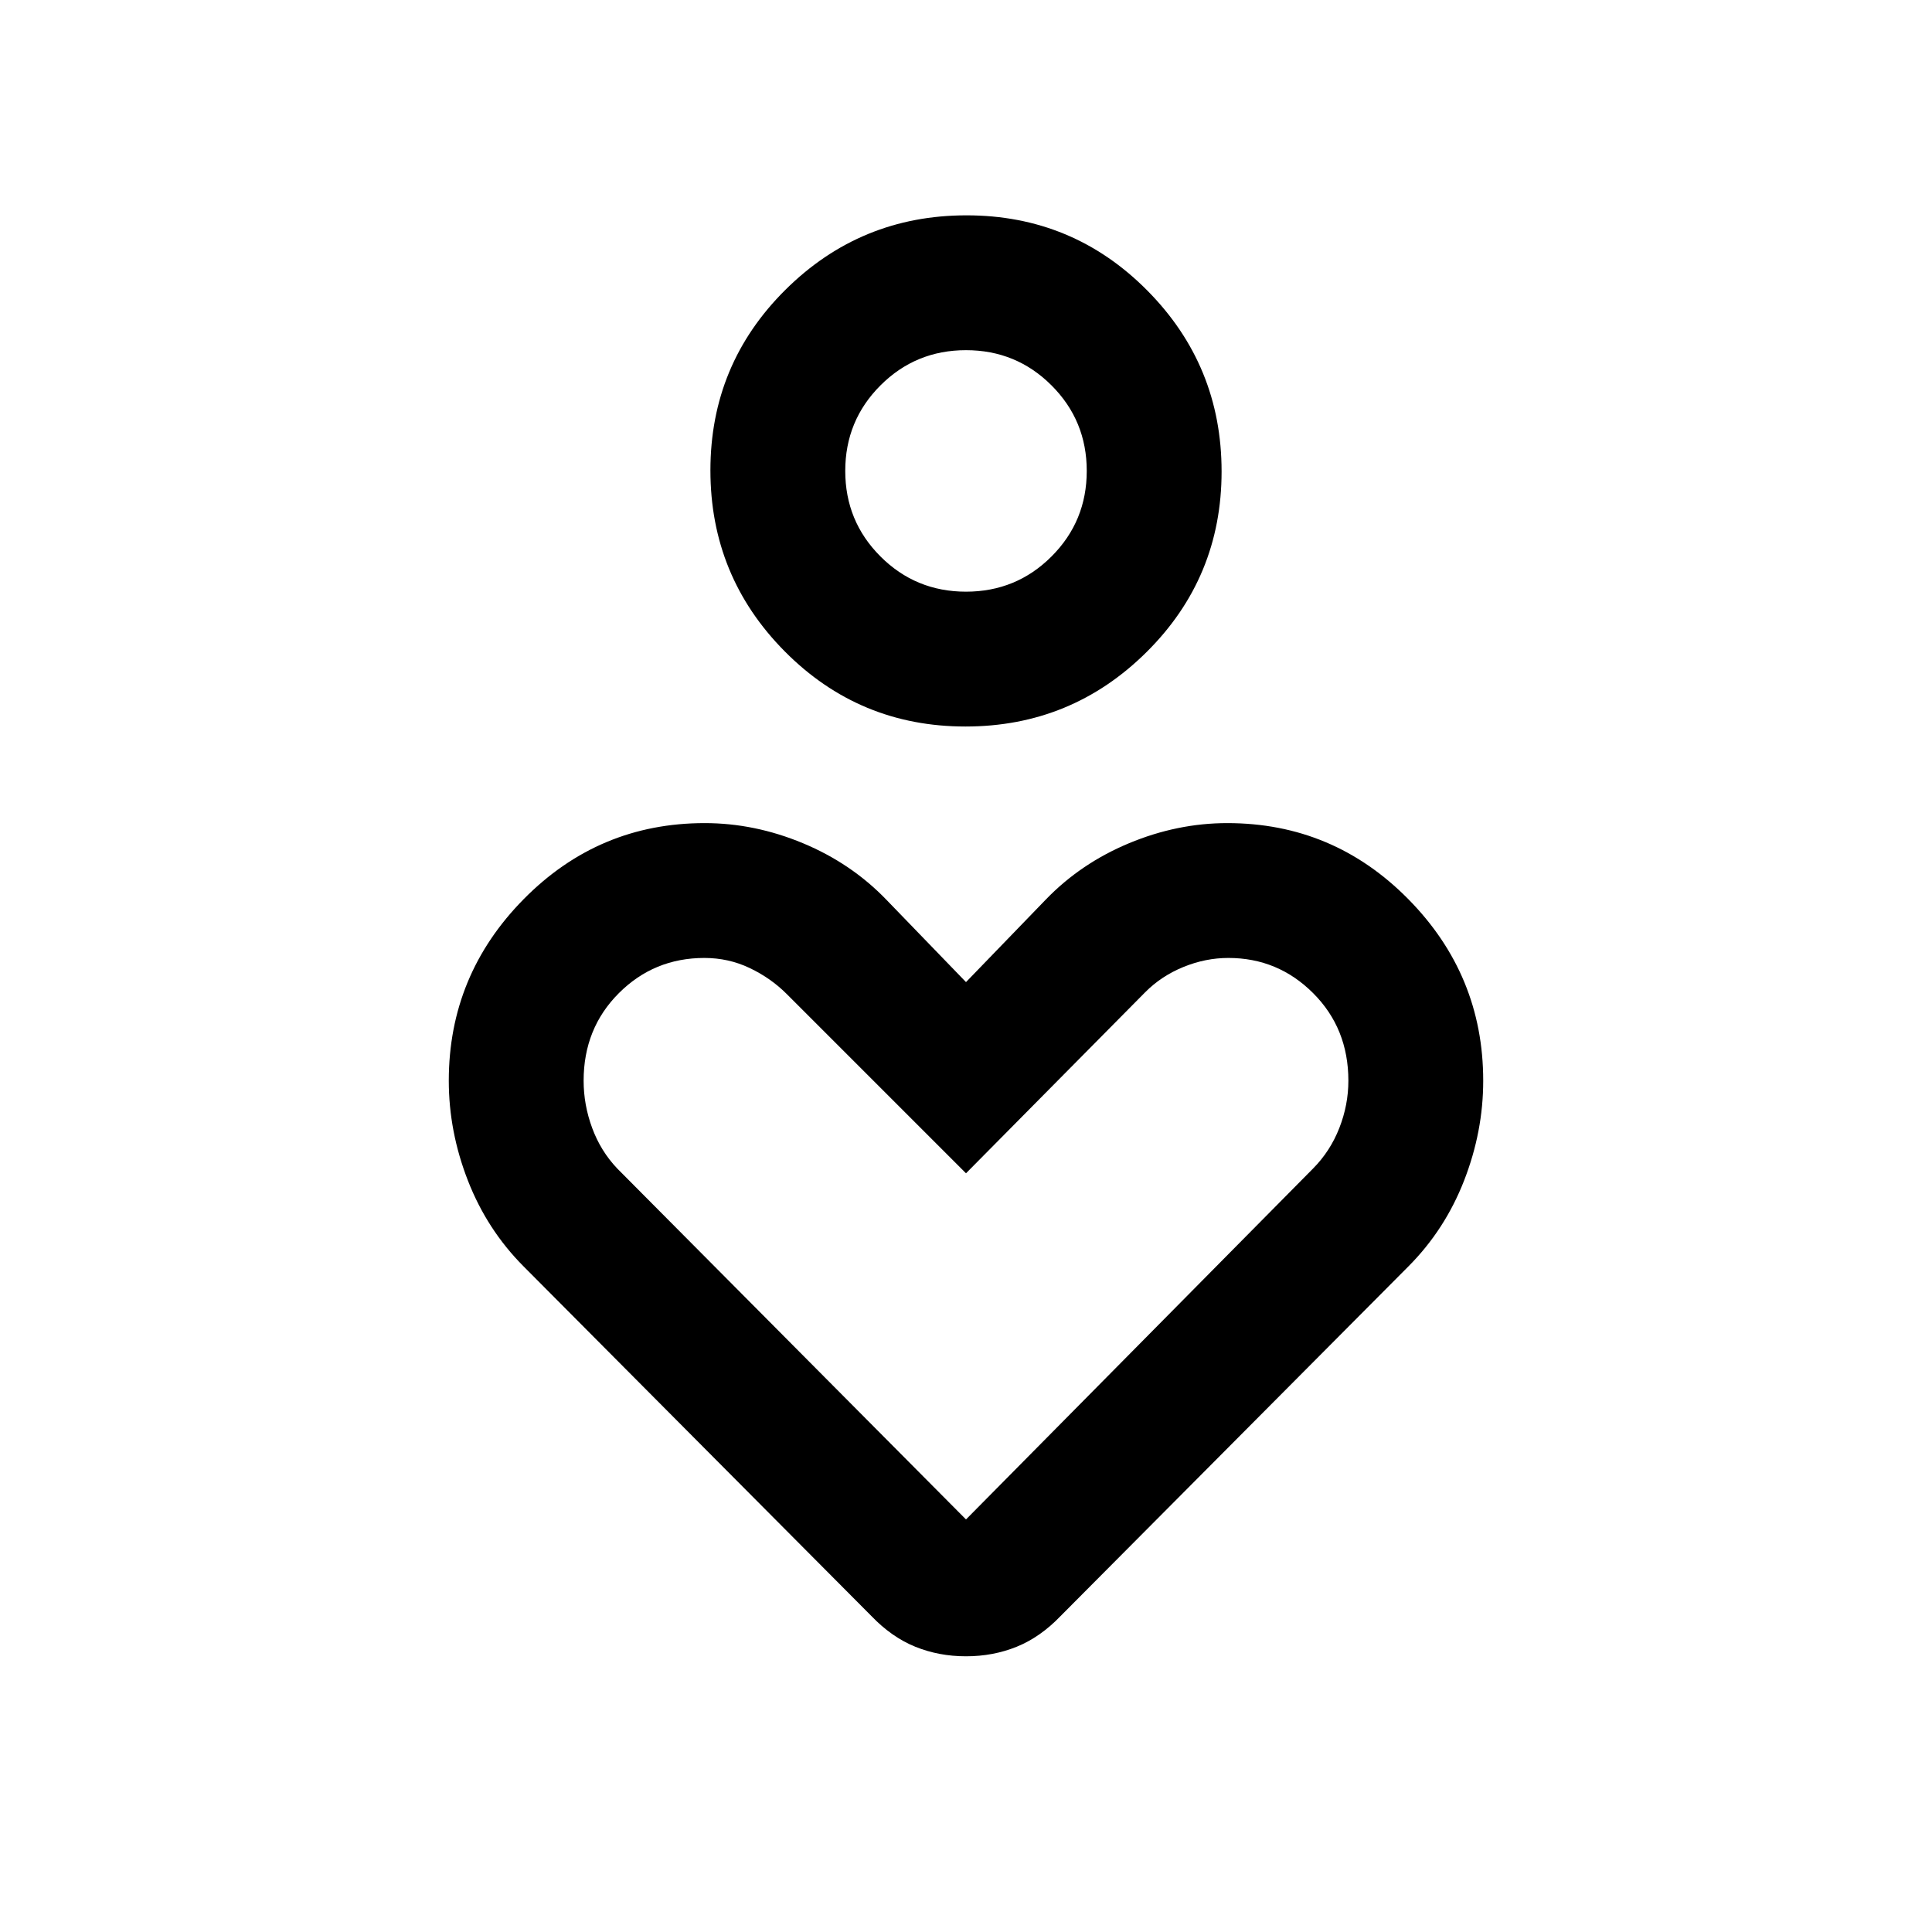 <svg xmlns="http://www.w3.org/2000/svg" height="20" viewBox="0 -960 960 960" width="20"><path d="M479.73-599Q427-599 390-636.27q-37-37.28-37-90Q353-779 390.27-816q37.28-37 90-37Q533-853 570-815.73q37 37.28 37 90Q607-673 569.73-636q-37.28 37-90 37Zm.27-67q25 0 42.5-17.5T540-726q0-25-17.5-42.5T480-786q-25 0-42.5 17.5T420-726q0 25 17.5 42.5T480-666Zm-47 509L260.11-330.79Q242-349 232.5-373.38 223-397.75 223-423q0-52.5 37.25-90.25t89.9-37.75Q375-551 399-541t41.39 28.03L480-472l39.61-40.97Q537-531 561-541t48.85-10q52.65 0 89.9 37.75Q737-475.5 737-423q0 25.25-9.5 49.62-9.5 24.38-27.61 42.59L527-157q-10.07 10.5-21.79 15.25Q493.5-137 480-137t-25.21-4.75Q443.07-146.5 433-157Zm47-48 172.47-174.38Q661-388 665.5-399.5 670-411 670-423q0-26-17.5-43.5T610.37-484Q599-484 588-479.5q-11 4.5-19.01 12.59L480-377l-89.11-89.11Q383-474 372.5-479q-10.5-5-22.5-5-25 0-42.5 17.5T290-423q0 12 4.25 23.5t12.46 20.13L480-205Zm0-521Zm0 385Z"/></svg>